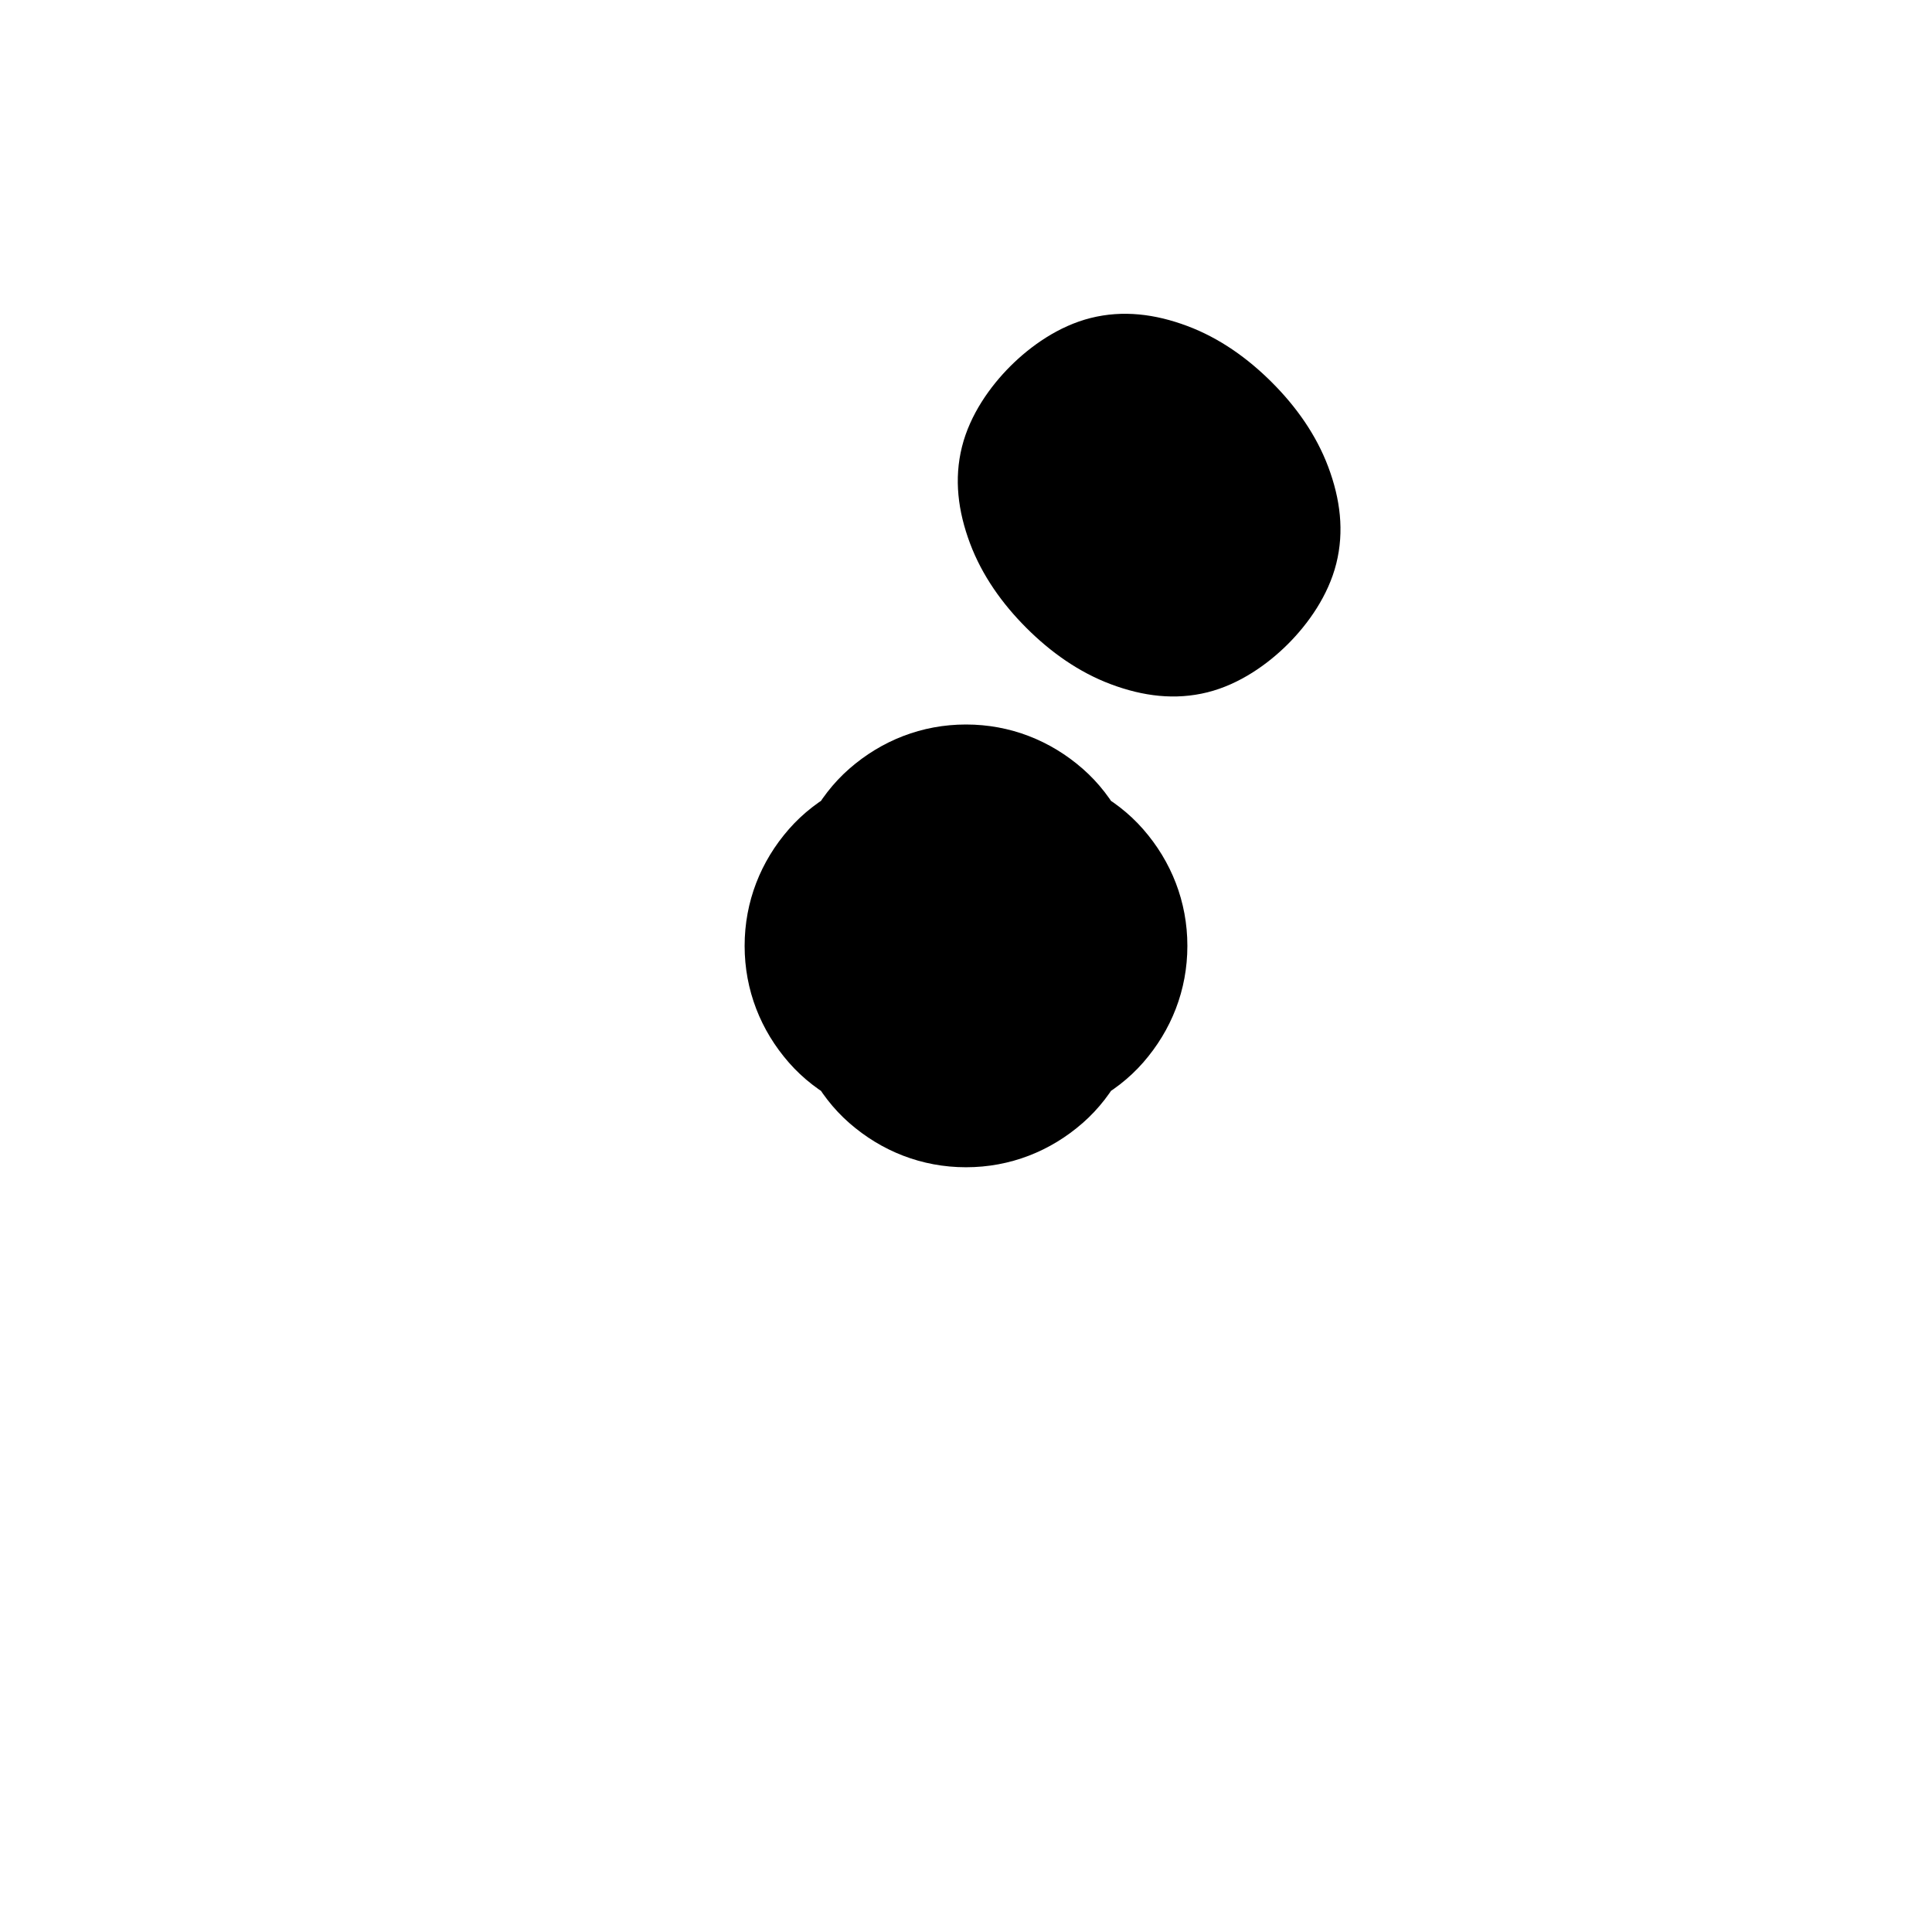 <svg width="48" height="48" viewBox="0 0 48 48" fill="none" xmlns="http://www.w3.org/2000/svg">
  <g>
    <path d="M32 16C31.5 16.5 30.8 17 30 17.2C29.2 17.4 28.4 17.3 27.6 17C26.8 16.7 26.1 16.2 25.5 15.6C24.9 15 24.4 14.3 24.1 13.5C23.8 12.7 23.7 11.9 23.9 11.1C24.1 10.3 24.6 9.6 25.1 9.1C25.6 8.6 26.3 8.1 27.1 7.9C27.9 7.7 28.7 7.8 29.5 8.1C30.3 8.4 31 8.9 31.6 9.5C32.2 10.1 32.7 10.8 33 11.6C33.3 12.4 33.4 13.2 33.2 14C33 14.8 32.5 15.5 32 16Z" fill="#000000"/>
    <path d="M24 18C22.9 18 21.9 18.4 21.1 19.1C20.3 19.8 19.8 20.8 19.6 21.9C19.4 23 19.6 24.1 20.1 25.1C20.6 26.1 21.4 26.9 22.4 27.4C23.4 27.9 24.5 28.1 25.6 27.9C26.7 27.7 27.7 27.2 28.4 26.4C29.1 25.6 29.5 24.6 29.5 23.5C29.5 22.4 29.1 21.4 28.4 20.6C27.7 19.8 26.7 19.3 25.6 19.1C24.5 18.9 23.4 19.1 22.4 19.6C21.4 20.1 20.6 20.9 20.1 21.9C19.6 22.9 19.4 24 19.6 25.1C19.8 26.2 20.3 27.2 21.1 27.9C21.9 28.6 22.9 29 24 29C25.1 29 26.1 28.6 26.9 27.9C27.7 27.2 28.2 26.2 28.4 25.1C28.6 24 28.4 22.9 27.9 21.9C27.4 20.9 26.6 20.1 25.6 19.6C24.6 19.1 23.5 18.9 22.4 19.1C21.3 19.3 20.3 19.8 19.6 20.6C18.9 21.4 18.5 22.4 18.5 23.5C18.5 24.6 18.9 25.6 19.6 26.4C20.3 27.2 21.3 27.7 22.4 27.9C23.5 28.1 24.6 27.9 25.6 27.4C26.6 26.9 27.4 26.1 27.9 25.1C28.4 24.1 28.6 23 28.4 21.9C28.2 20.8 27.7 19.8 26.9 19.1C26.1 18.4 25.1 18 24 18Z" fill="#000000"/>
  </g>
</svg> 